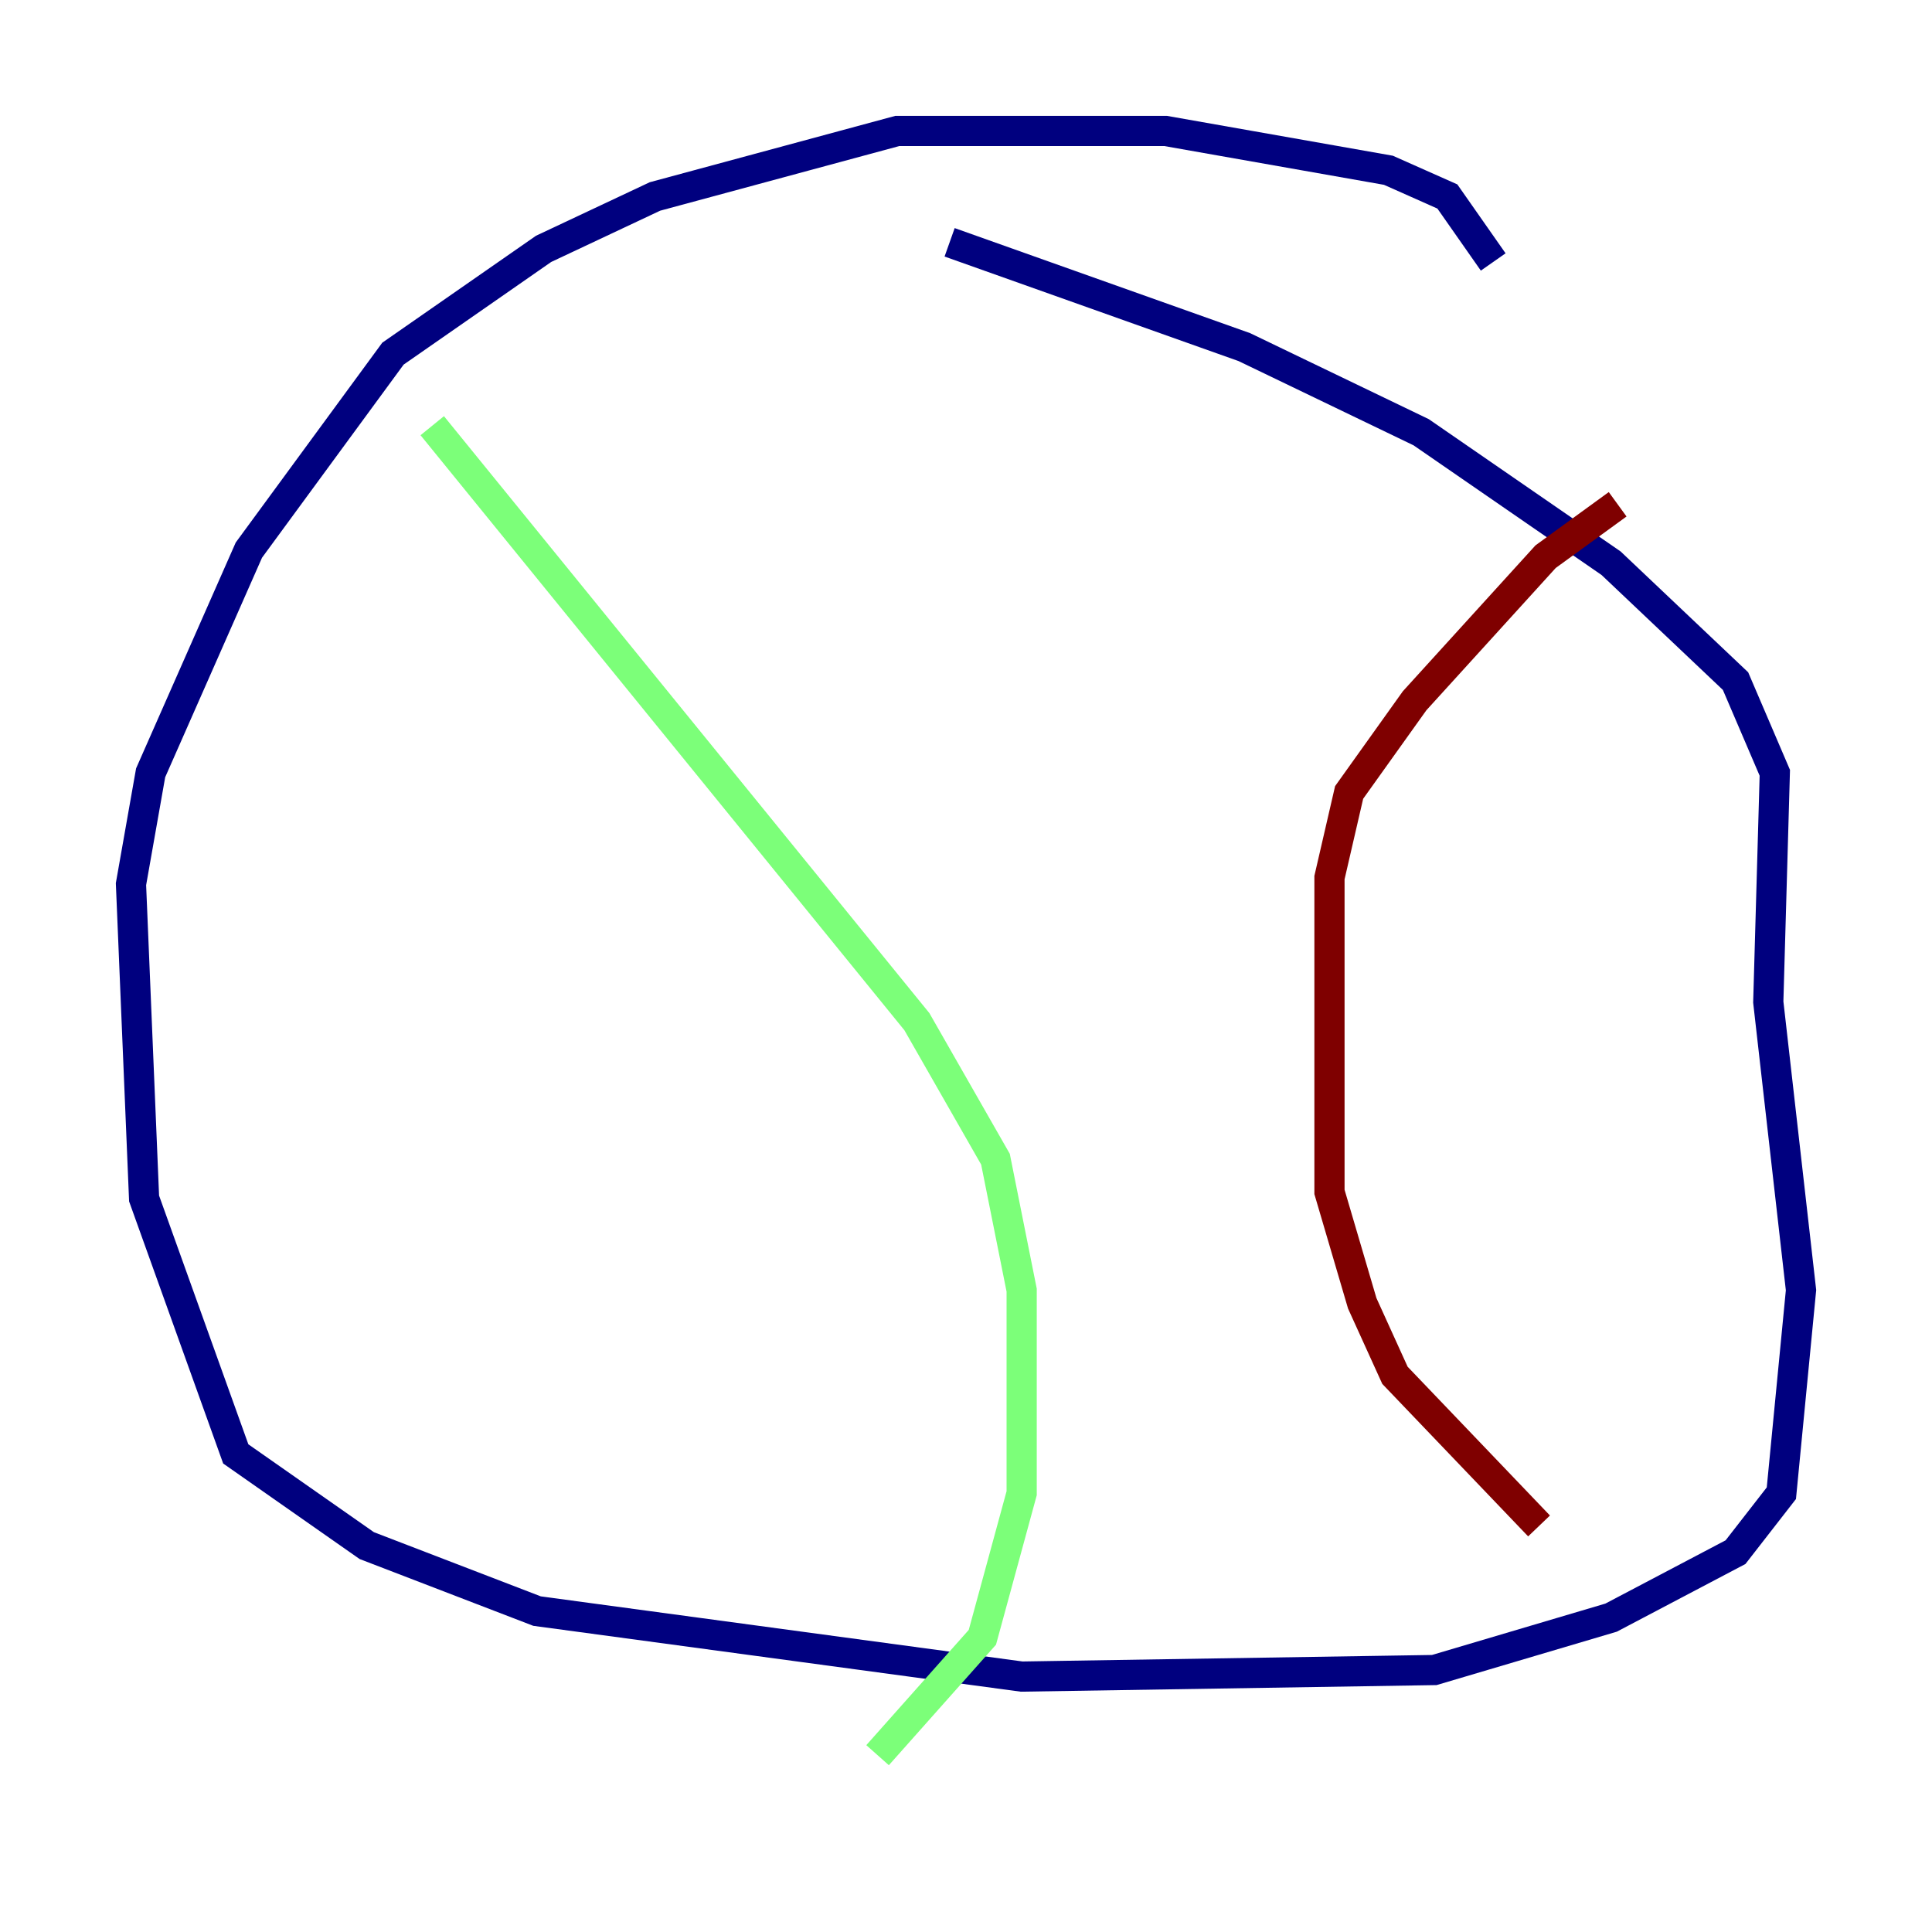 <?xml version="1.0" encoding="utf-8" ?>
<svg baseProfile="tiny" height="128" version="1.2" viewBox="0,0,128,128" width="128" xmlns="http://www.w3.org/2000/svg" xmlns:ev="http://www.w3.org/2001/xml-events" xmlns:xlink="http://www.w3.org/1999/xlink"><defs /><polyline fill="none" points="98.929,17.356 95.891,13.017 91.986,11.281 77.234,8.678 59.444,8.678 43.39,13.017 36.014,16.488 26.034,23.43 16.488,36.447 9.98,51.2 8.678,58.576 9.546,79.403 15.62,96.325 24.298,102.4 35.58,106.739 67.688,111.078 95.024,110.644 106.739,107.173 114.983,102.834 118.02,98.929 119.322,85.478 117.153,66.386 117.586,51.2 114.983,45.125 106.739,37.315 94.156,28.637 82.441,22.997 62.915,16.054" stroke="#00007f" stroke-width="2" /><polyline fill="none" points="28.637,28.203 60.746,67.688 65.953,76.8 67.688,85.478 67.688,98.929 65.085,108.475 58.142,116.285" stroke="#7cff79" stroke-width="2" /><polyline fill="none" points="107.173,33.41 102.4,36.881 93.722,46.427 89.383,52.502 88.081,58.142 88.081,78.969 90.251,86.346 92.42,91.119 101.966,101.098" stroke="#7f0000" stroke-width="2" /></svg>